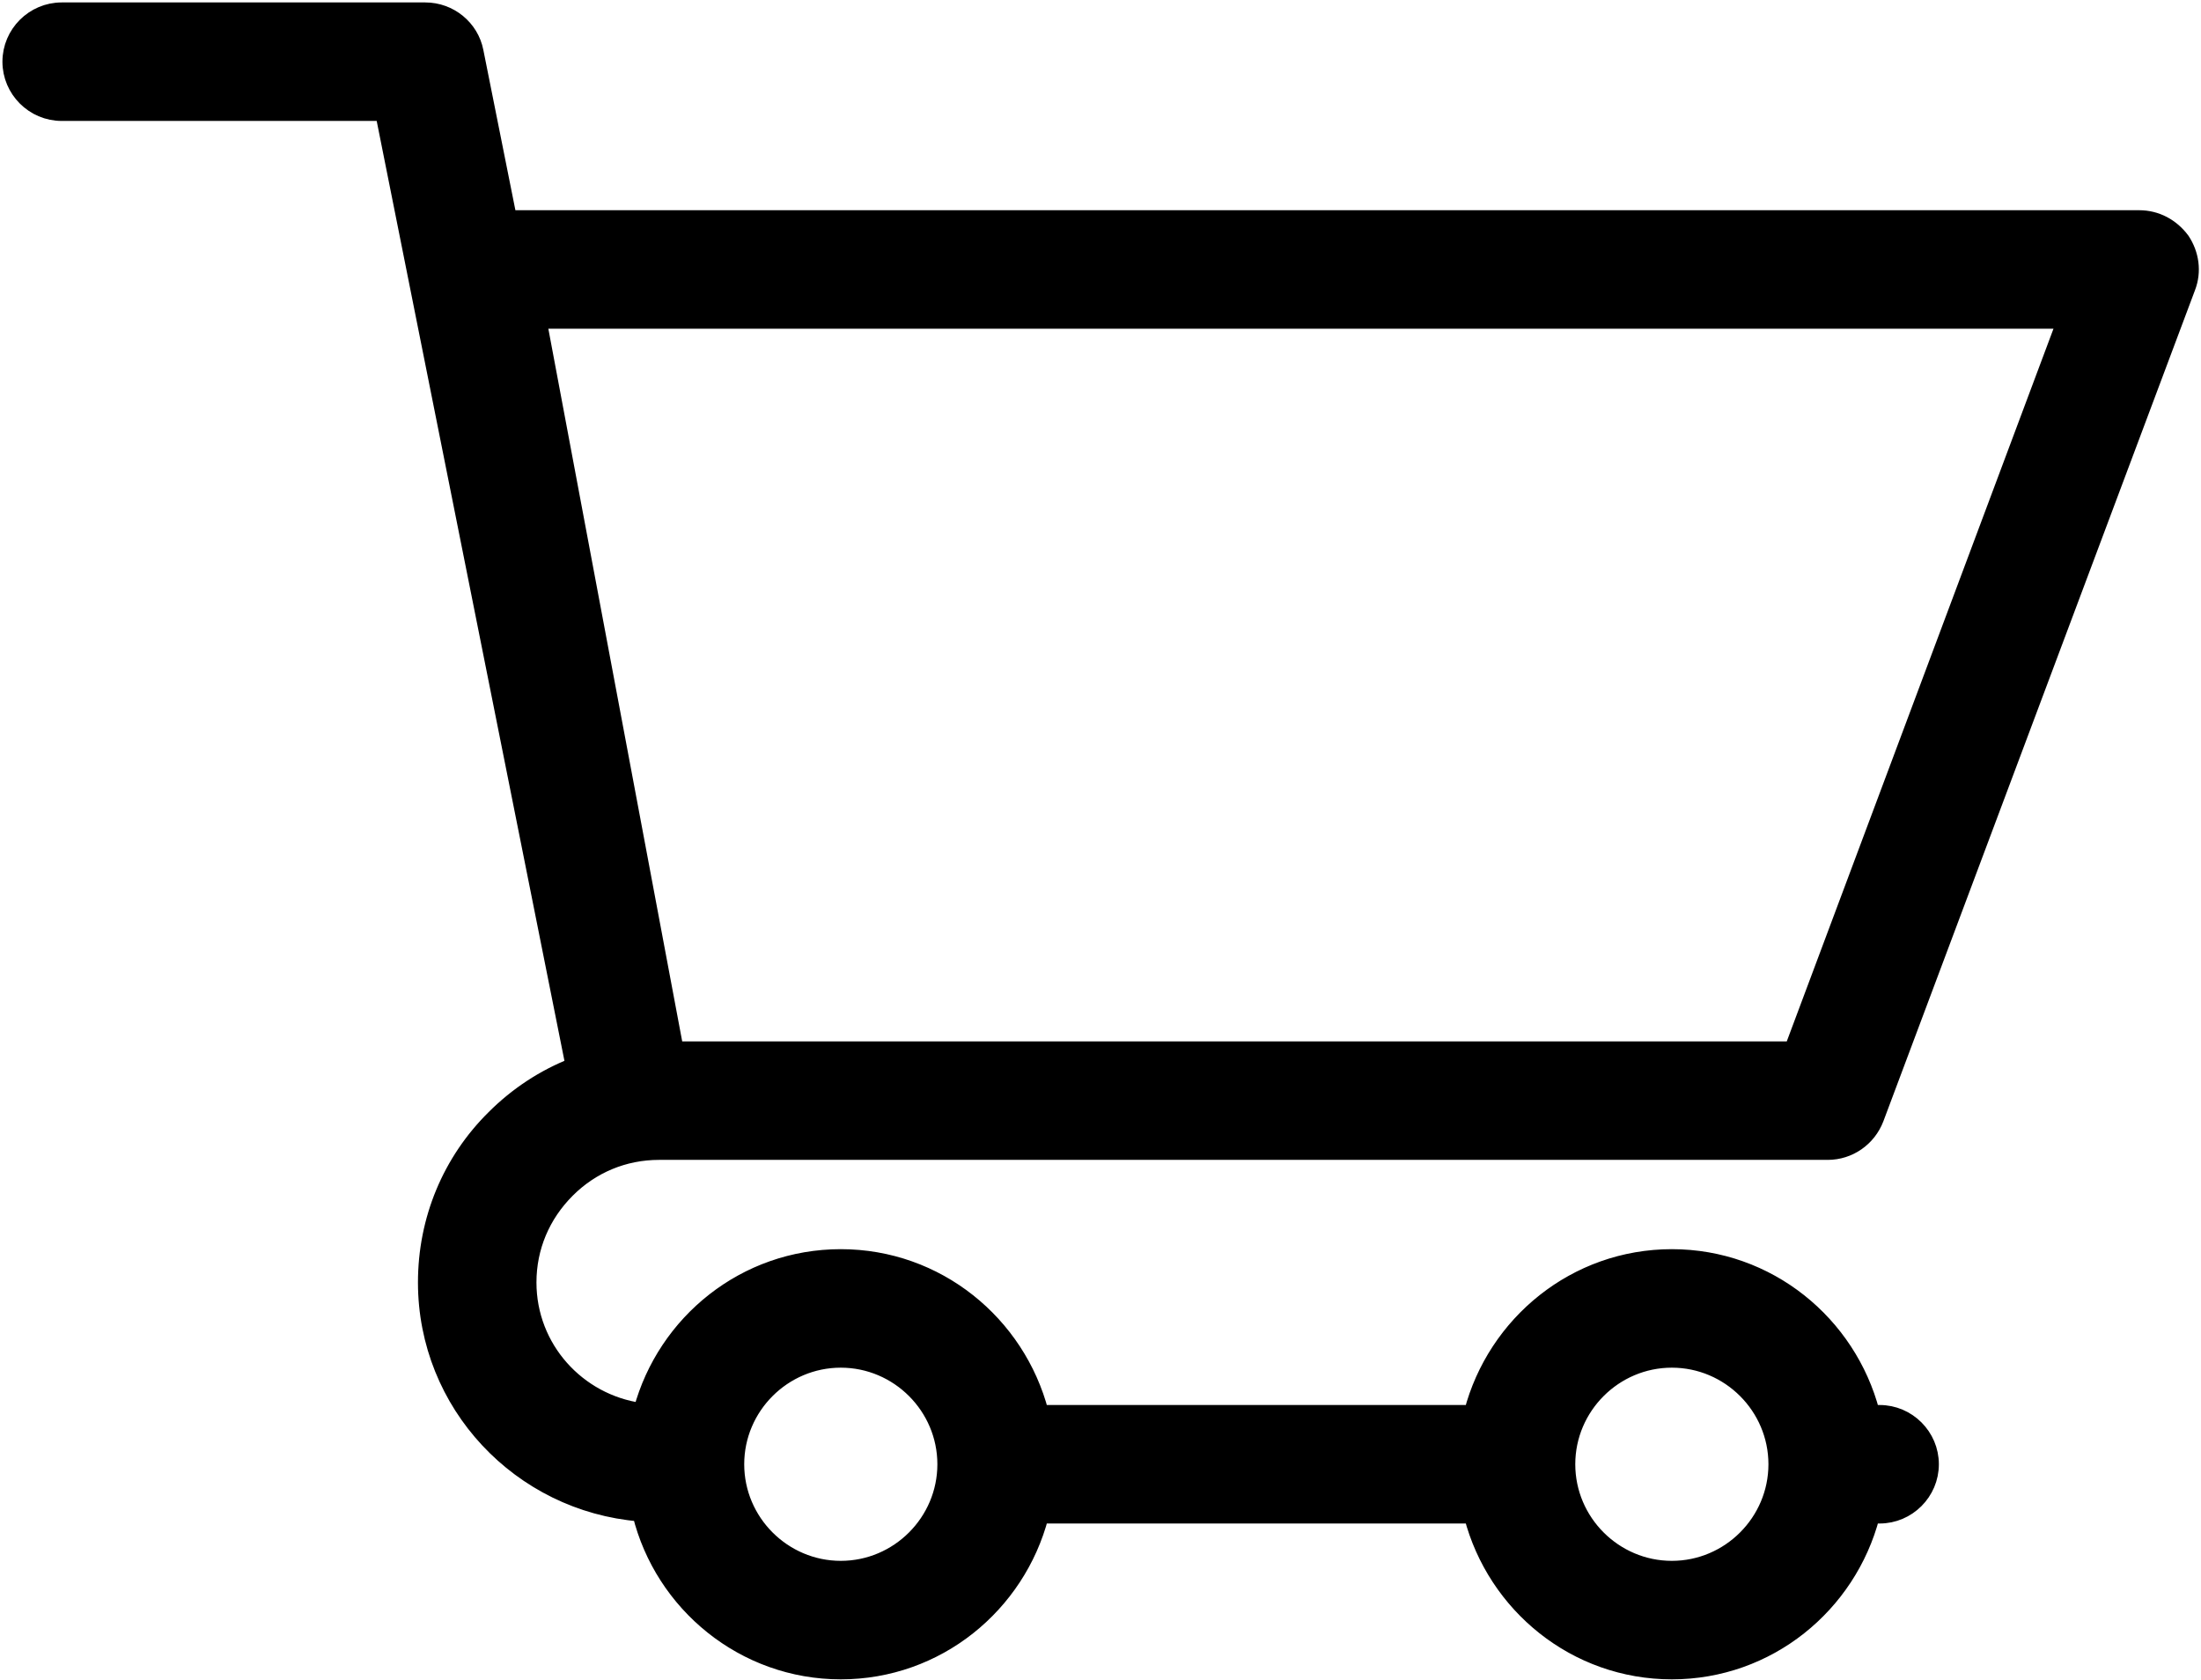 <?xml version="1.0" encoding="UTF-8"?>
<svg width="452px" height="345px" viewBox="0 0 452 345" version="1.1" xmlns="http://www.w3.org/2000/svg" xmlns:xlink="http://www.w3.org/1999/xlink">
    <!-- Generator: Sketch 59.1 (86144) - https://sketch.com -->
    <title>cart</title>
    <desc>Created with Sketch.</desc>
    <g id="extra" stroke="none" stroke-width="1" fill="none" fill-rule="evenodd">
        <g id="cart" transform="translate(2, 2)" fill="#000000" fill-rule="nonzero" stroke="#000000" stroke-width="3">
            <path d="M437.333,42.667 L102.613,42.667 L95.787,8.533 C94.827,3.627 90.453,0 85.333,0 L10.667,0 C4.8,0 0,4.8 0,10.667 C0,16.533 4.8,21.333 10.667,21.333 L76.587,21.333 L115.627,216.747 C109.653,219.093 104.107,222.72 99.413,227.413 C90.347,236.373 85.333,248.427 85.333,261.333 C85.333,286.4 104.747,306.88 129.387,308.907 C133.973,327.467 150.72,341.333 170.667,341.333 C190.507,341.333 207.04,327.68 211.84,309.333 L300.16,309.333 C304.96,327.68 321.493,341.333 341.333,341.333 C361.173,341.333 377.707,327.68 382.507,309.333 L384,309.333 C389.867,309.333 394.667,304.533 394.667,298.667 C394.667,292.8 389.867,288 384,288 L382.507,288 C377.707,269.653 361.173,256 341.333,256 C321.493,256 304.96,269.653 300.16,288 L211.84,288 C207.04,269.653 190.507,256 170.667,256 C150.933,256 134.507,269.44 129.6,287.573 C116.693,285.76 106.667,274.773 106.667,261.333 C106.667,254.187 109.44,247.573 114.56,242.453 C119.573,237.44 126.187,234.667 133.333,234.667 L341.333,234.667 L373.333,234.667 C377.813,234.667 381.76,231.893 383.36,227.733 L447.36,57.067 C448.64,53.76 448.107,50.133 446.187,47.253 C444.053,44.373 440.853,42.667 437.333,42.667 Z M341.333,277.333 C353.067,277.333 362.667,286.933 362.667,298.667 C362.667,310.4 353.067,320 341.333,320 C329.6,320 320,310.4 320,298.667 C320,286.933 329.6,277.333 341.333,277.333 Z M170.667,277.333 C182.4,277.333 192,286.933 192,298.667 C192,310.4 182.4,320 170.667,320 C158.933,320 149.333,310.4 149.333,298.667 C149.333,286.933 158.933,277.333 170.667,277.333 Z M365.973,213.333 L341.333,213.333 L136.853,213.333 L108.8,64 L421.867,64 L365.973,213.333 Z" id="Shape"></path>
        </g>
    </g>
</svg>